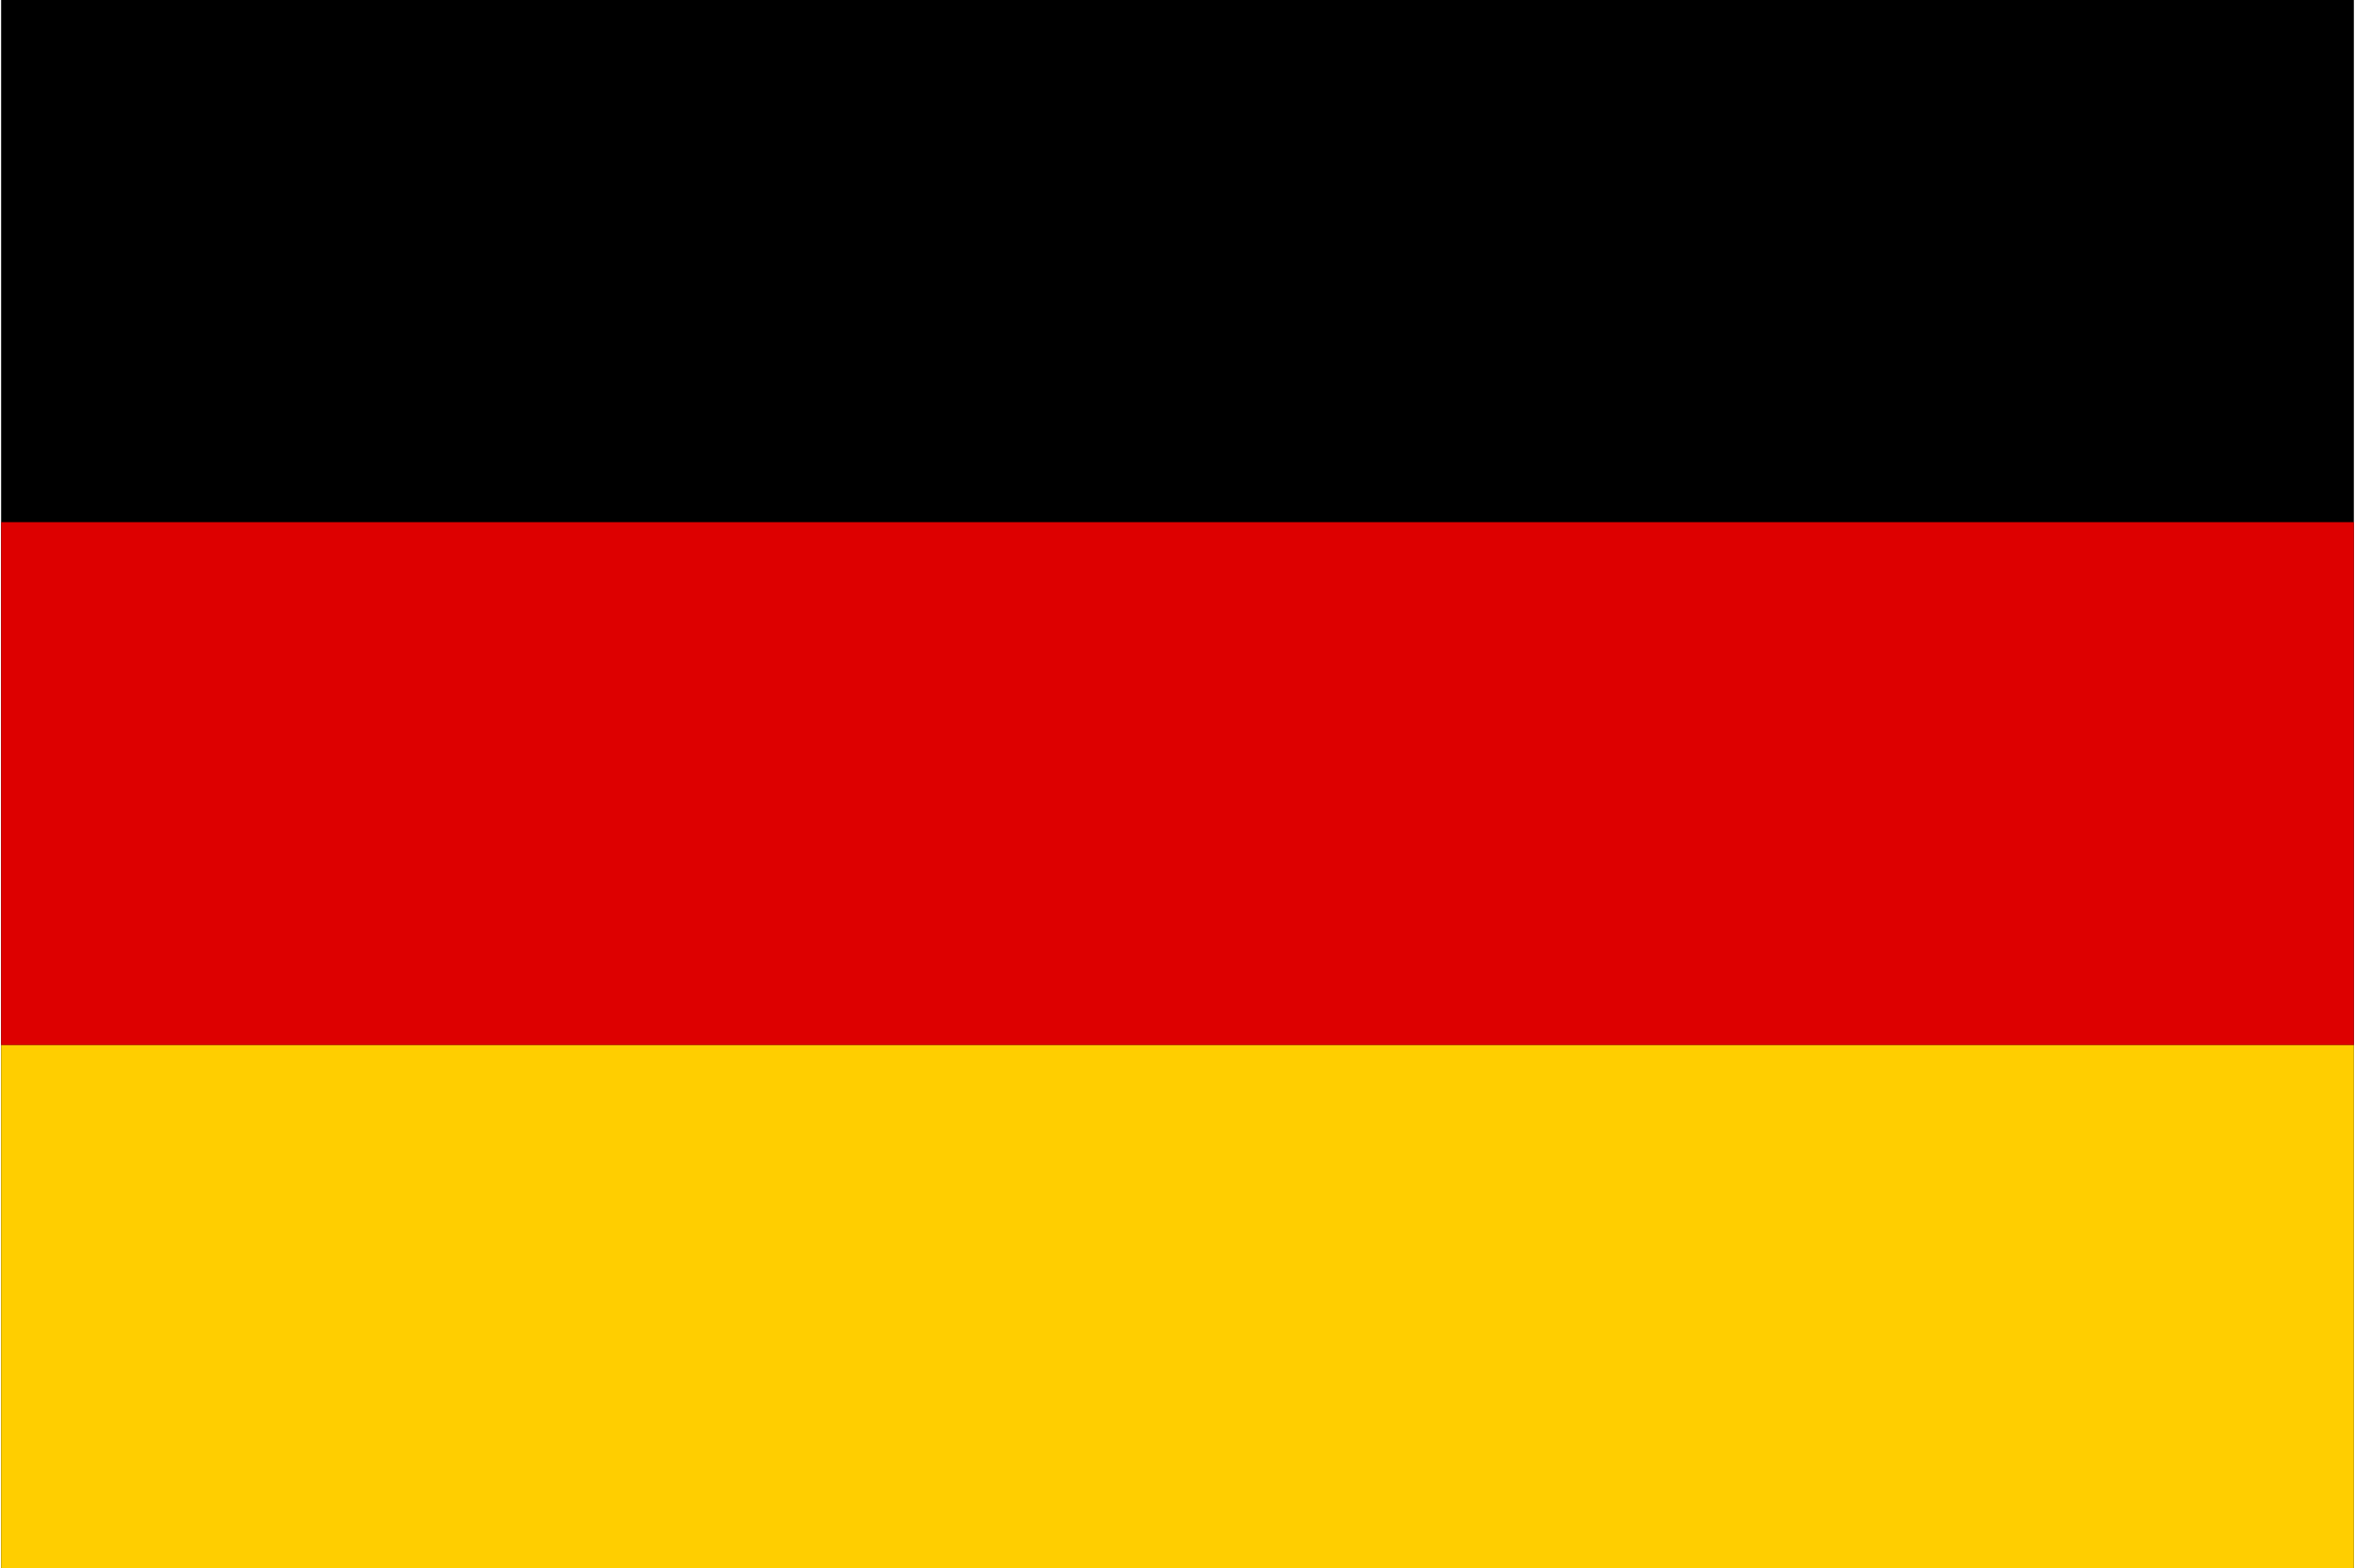 <svg xmlns="http://www.w3.org/2000/svg" width="512" height="341" viewBox="0 0 3 2">
  <rect width="3" height="2" fill="#000000"/>
  <rect y="0.666" width="3" height="0.667" fill="#DD0000"/>
  <rect y="1.333" width="3" height="0.667" fill="#FFCE00"/>
</svg>
